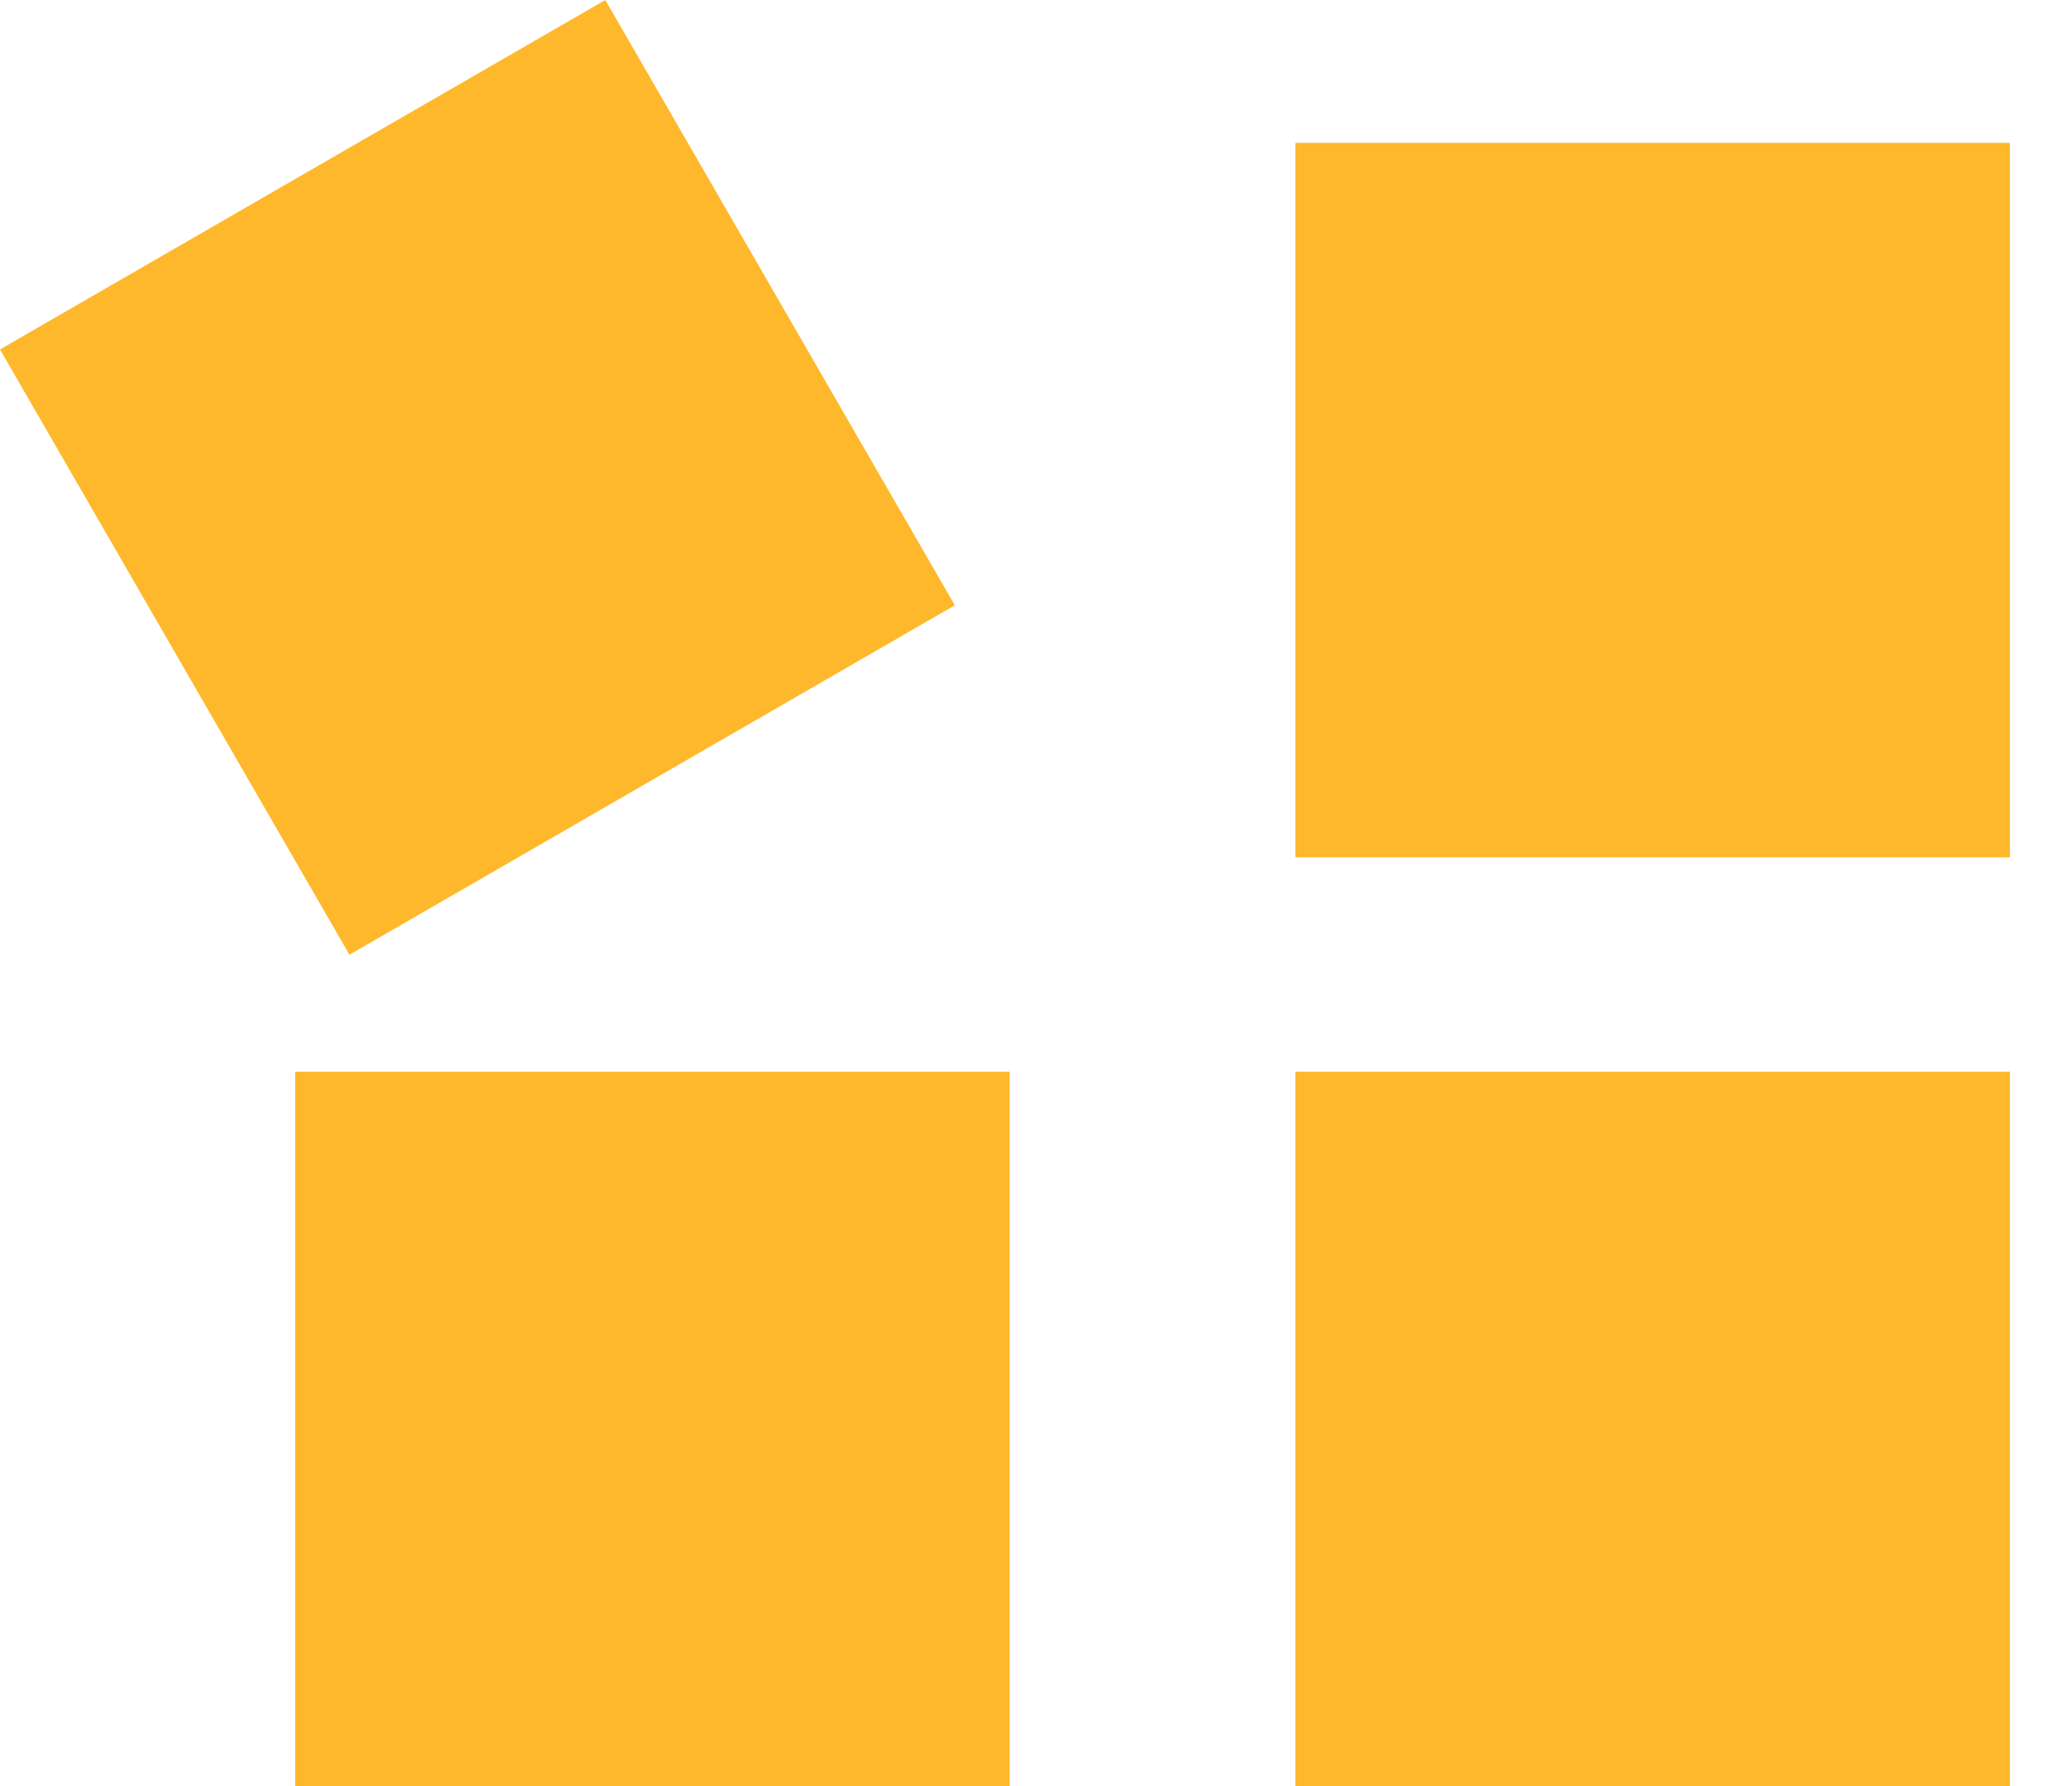 <svg xmlns="http://www.w3.org/2000/svg" width="29" height="25" fill="none"><path fill="#FFB82B" d="M0 4.891 8.472 0l4.892 8.472-8.473 4.891zM4.131 15h10v10h-10zM18.131 2h10v10h-10zM18.131 15h10v10h-10z"/></svg>